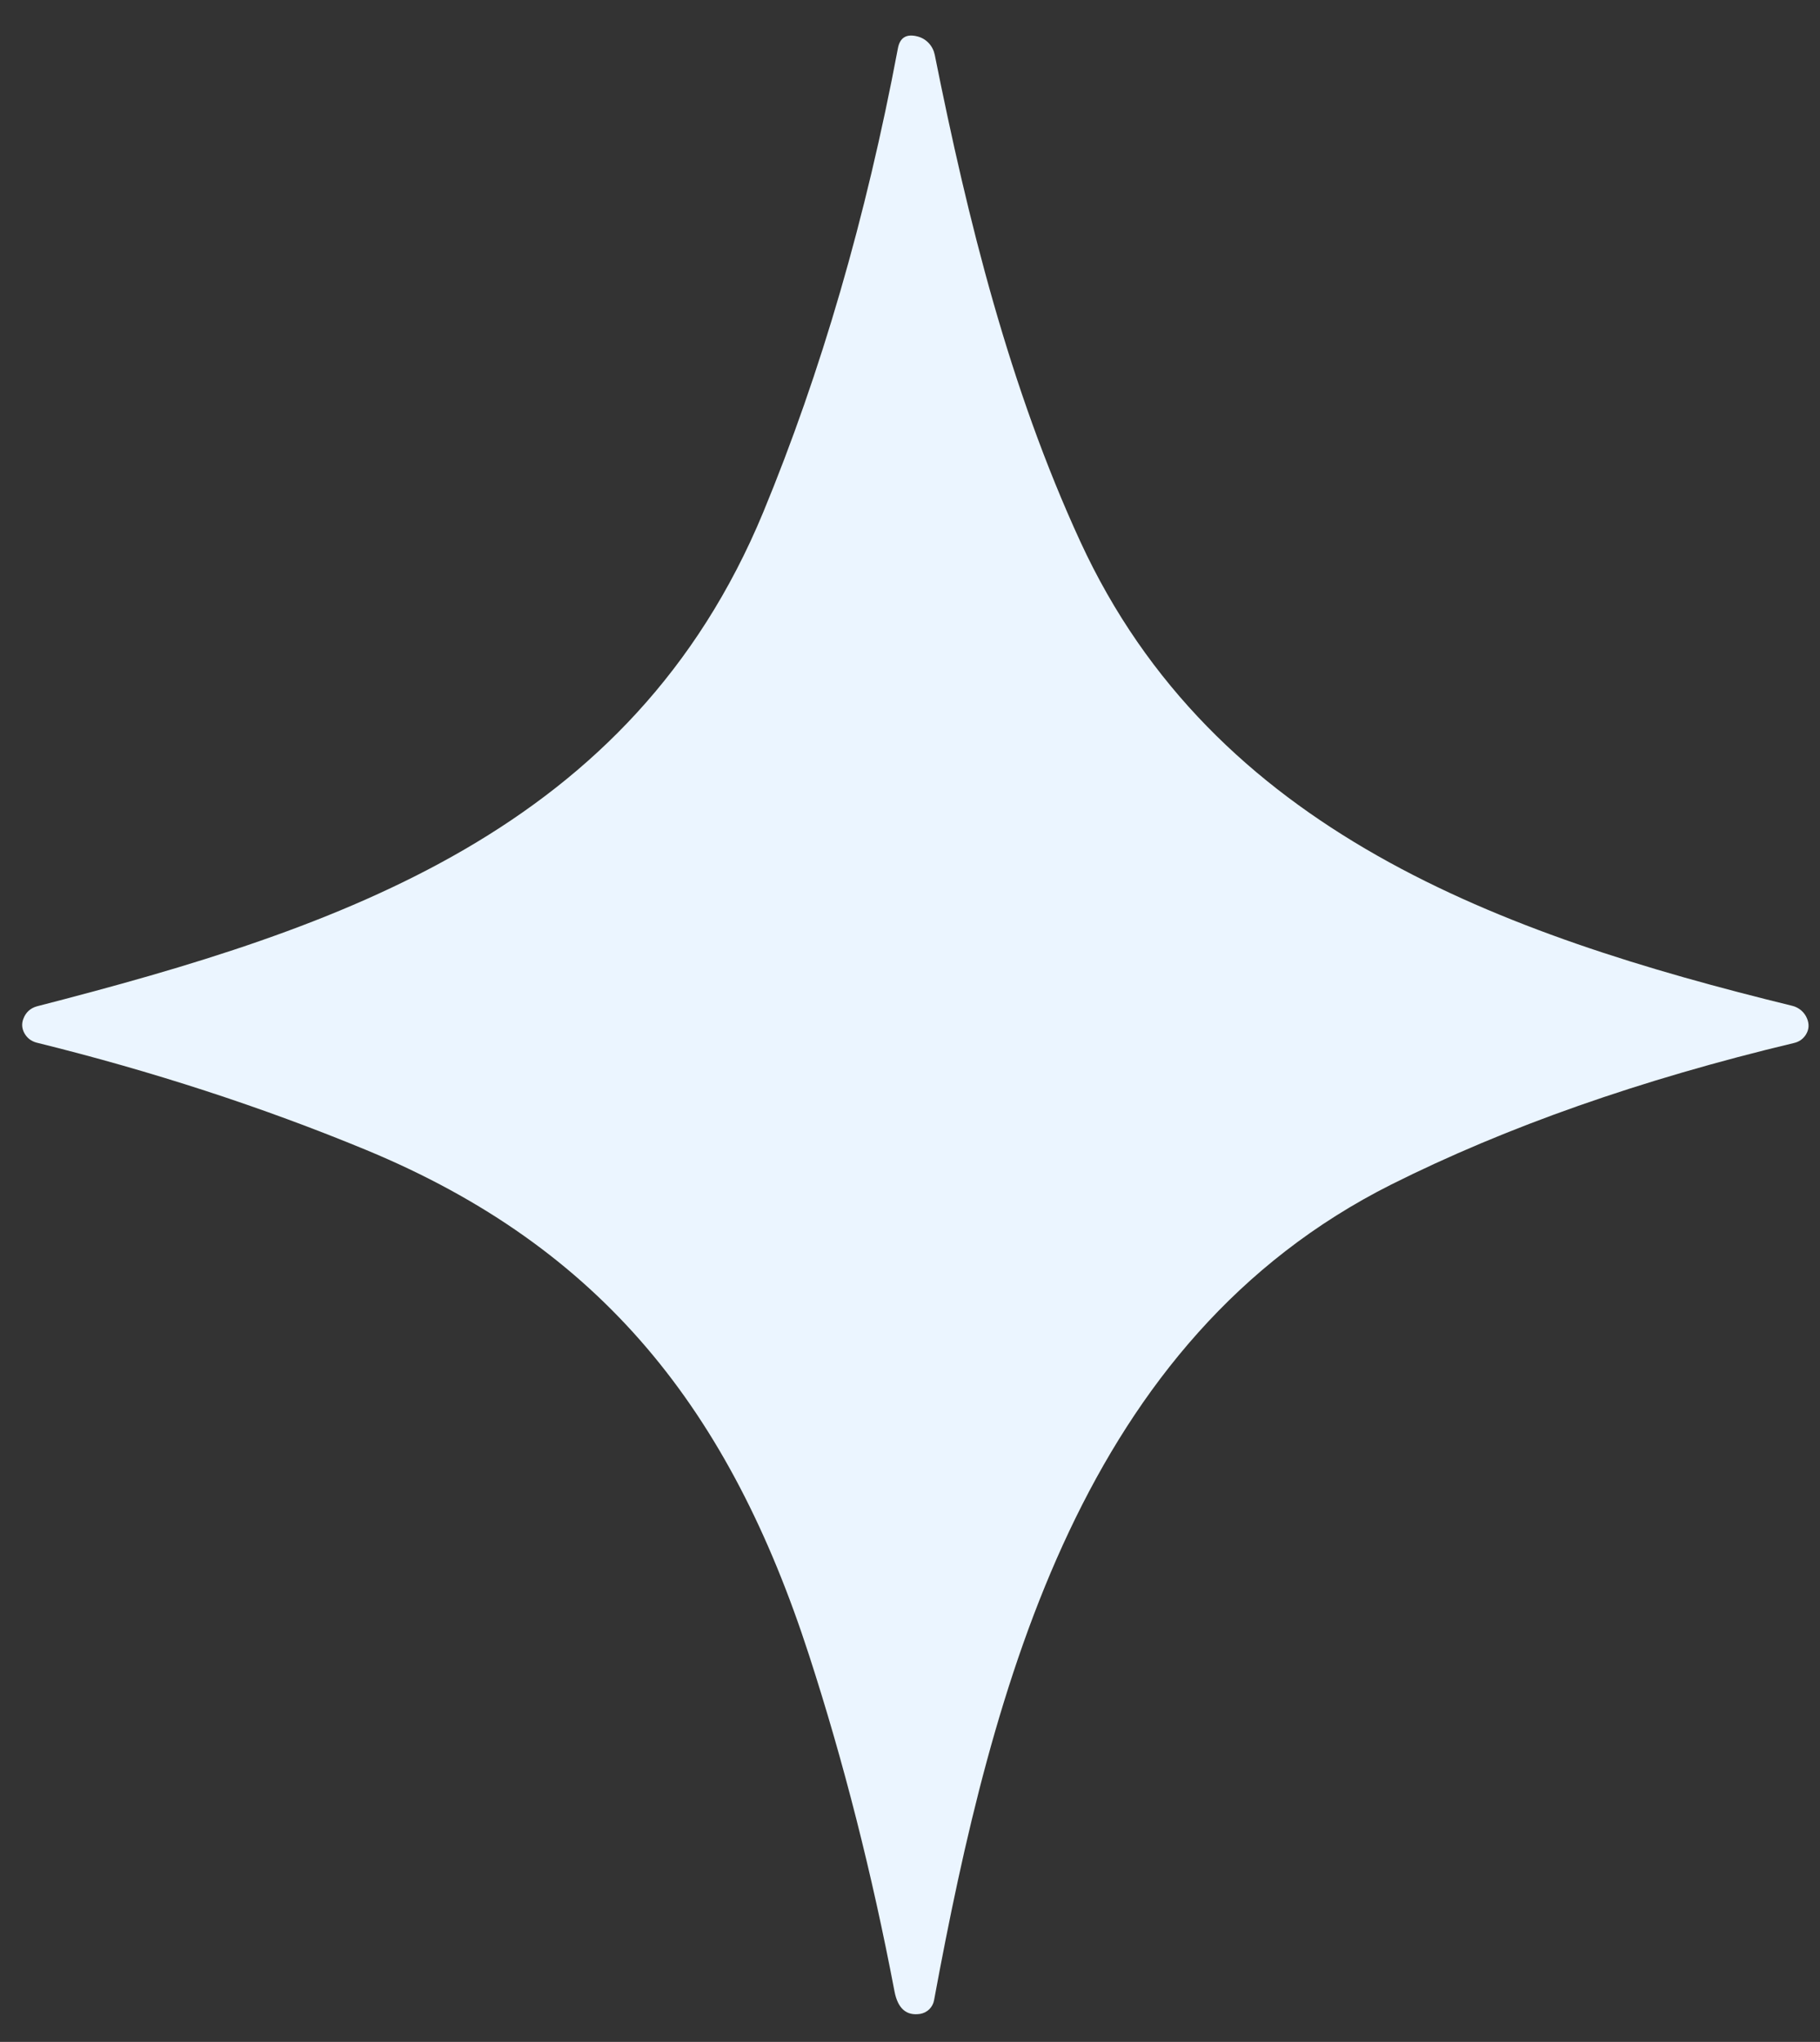 <svg width="41" height="46" viewBox="0 0 41 46" fill="none" xmlns="http://www.w3.org/2000/svg">
<rect x="0" y="0" width="41" height="46" fill="#333333" stroke="none"/>
<path d="M17.192 11.544C18.498 8.384 19.51 4.9 20.227 1.091C20.272 0.844 20.422 0.755 20.676 0.823C20.77 0.848 20.855 0.899 20.922 0.971C20.99 1.043 21.036 1.134 21.057 1.232C21.805 4.969 22.74 8.731 24.337 12.201C27.343 18.728 33.822 21.054 40.379 22.66C40.452 22.678 40.52 22.714 40.577 22.763C40.634 22.812 40.678 22.873 40.707 22.942C40.761 23.072 40.753 23.194 40.682 23.308C40.618 23.408 40.528 23.471 40.412 23.497C36.961 24.322 33.938 25.384 31.342 26.685C24.4 30.175 22.364 37.908 21.042 45.062C21.028 45.139 20.99 45.21 20.934 45.265C20.878 45.32 20.806 45.356 20.729 45.369C20.417 45.417 20.224 45.247 20.15 44.858C19.645 42.207 19.003 39.683 18.225 37.285C16.445 31.795 13.584 28.116 8.248 25.906C5.91 24.94 3.435 24.133 0.823 23.488C0.701 23.455 0.609 23.384 0.548 23.273C0.493 23.17 0.485 23.064 0.524 22.957C0.579 22.808 0.682 22.712 0.833 22.67C7.698 20.903 14.22 18.708 17.192 11.544Z" fill="#EBF5FF"/>
</svg>
